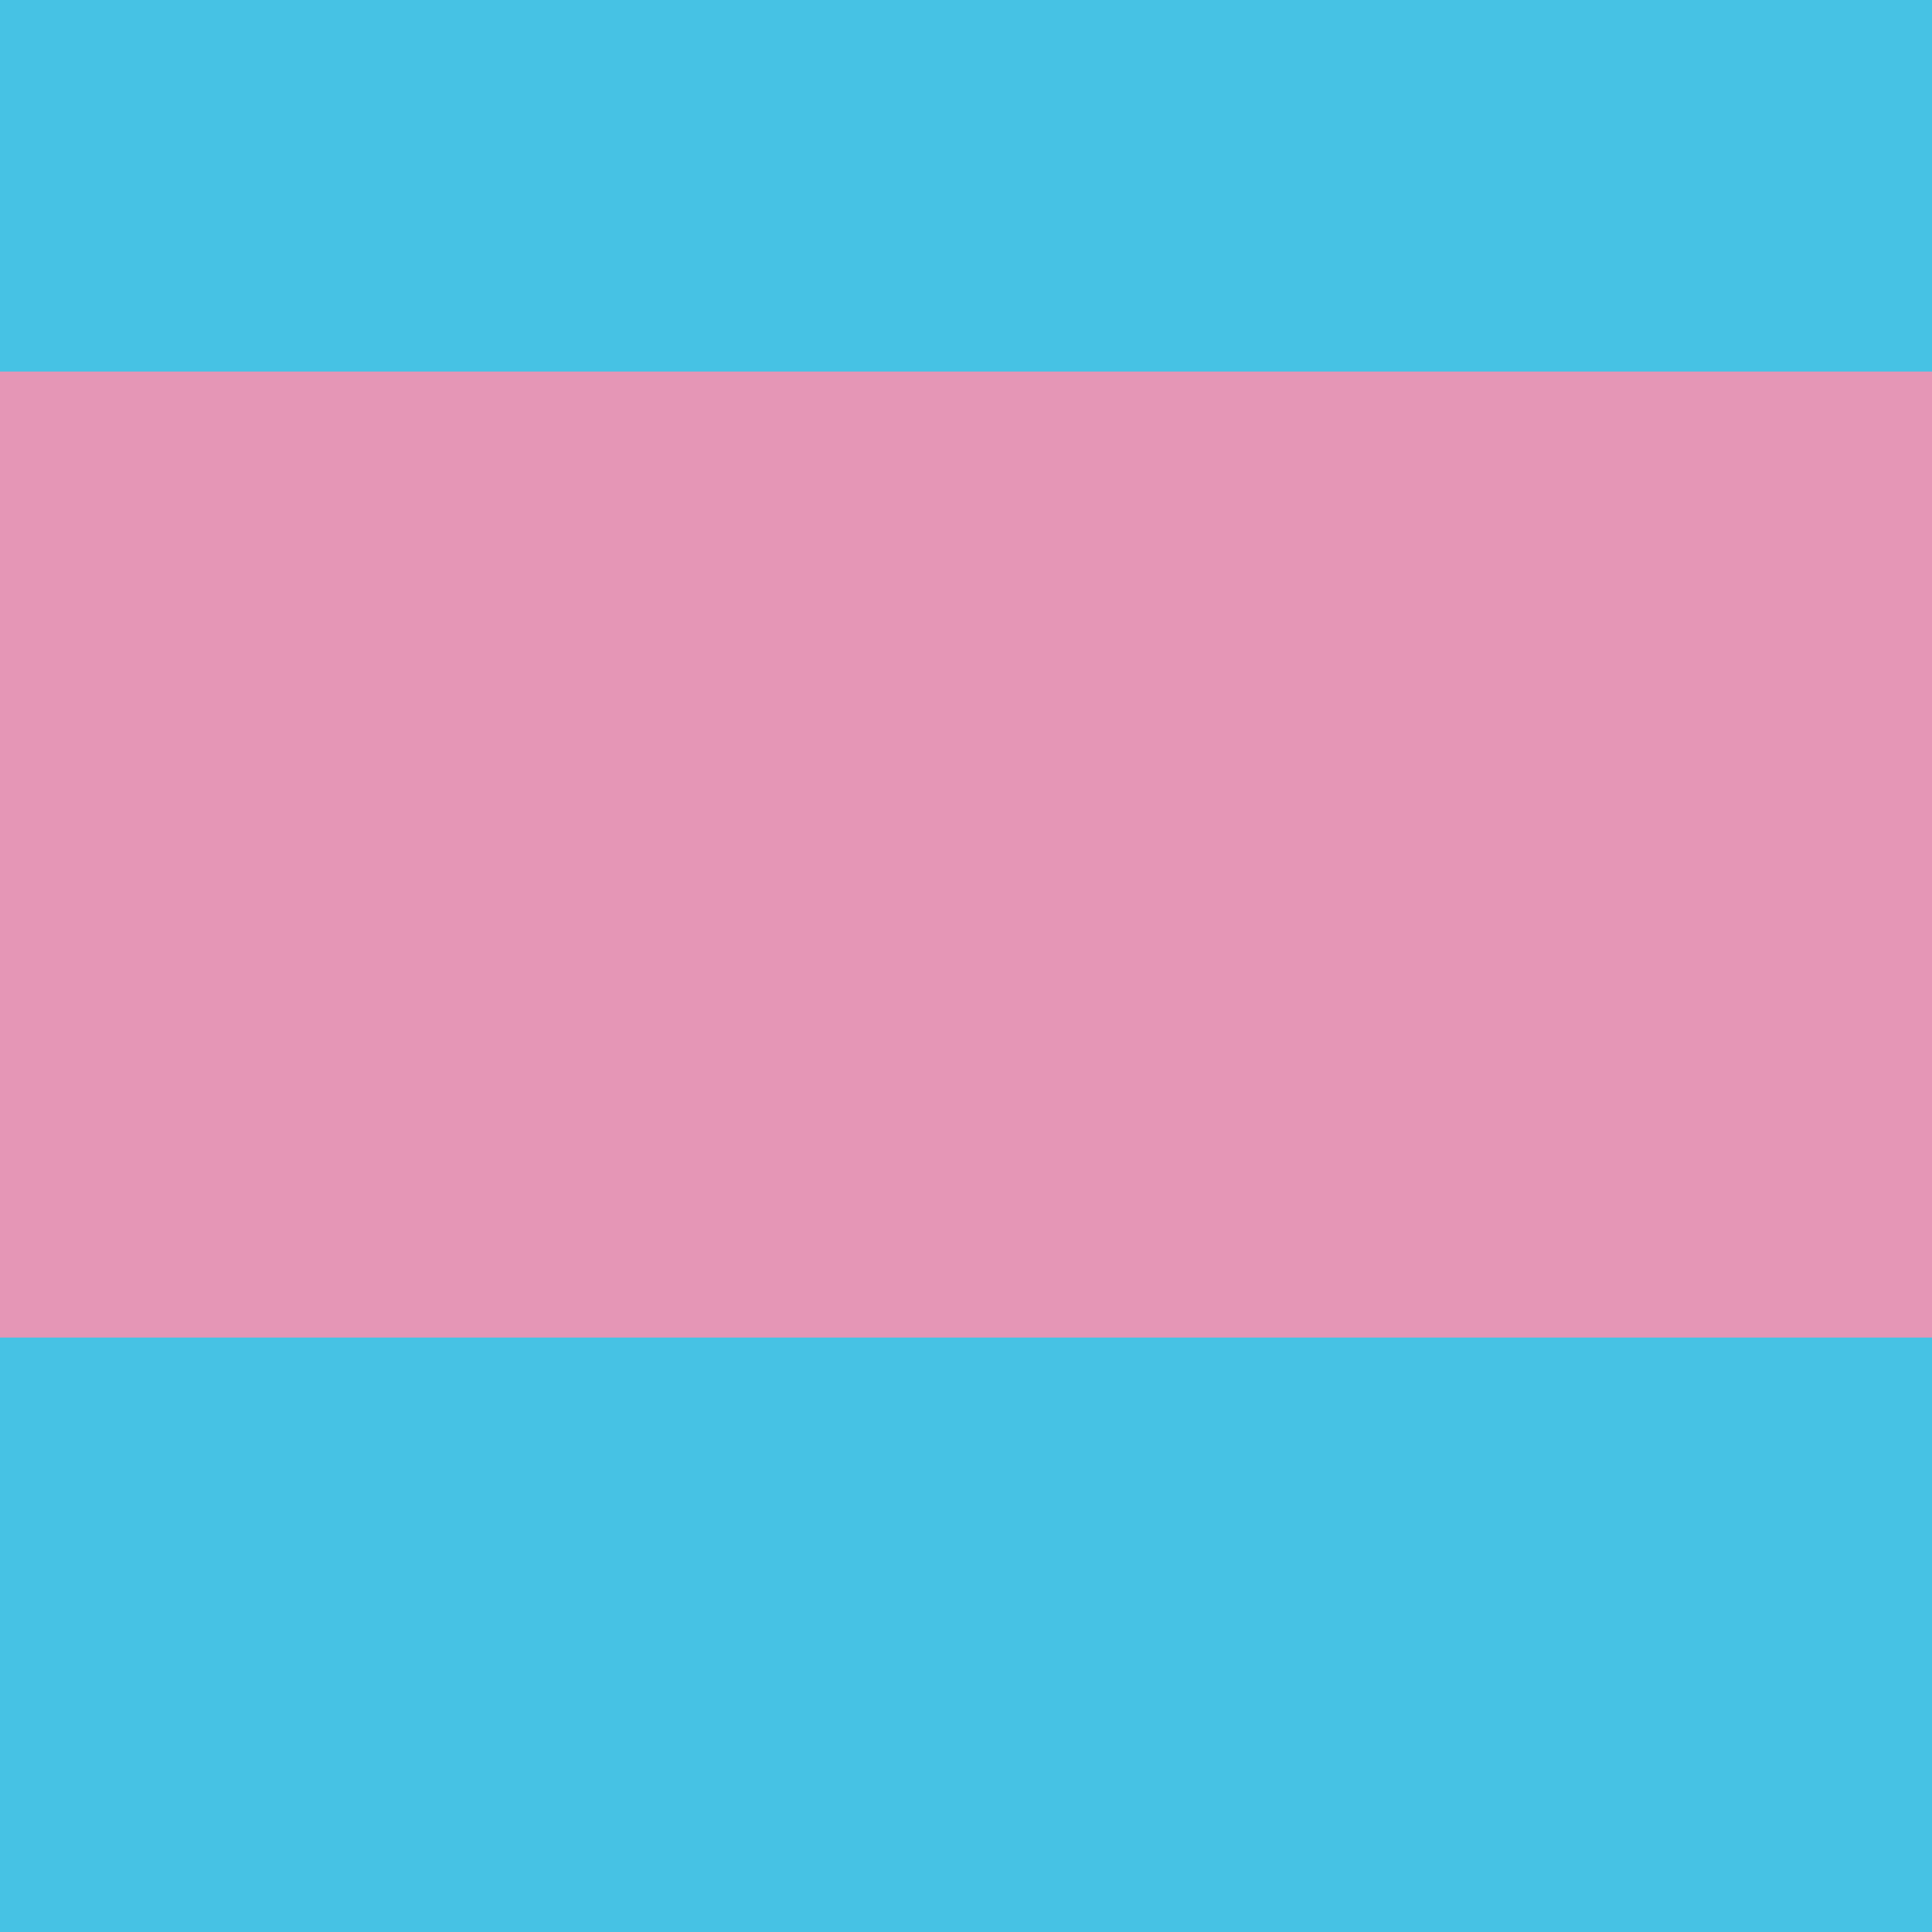 <svg width="26" height="26" viewBox="0 0 26 26" fill="none" xmlns="http://www.w3.org/2000/svg">
<rect x="0" y="0" width="26" height="26" fill="#333333" stroke="none"/>
<g clip-path="url(#clip0)">
<rect width="26" height="26" fill="white"/>
<path fill-rule="evenodd" clip-rule="evenodd" d="M0 8.364H34V14.636H0V8.364Z" fill="#E596B6"/>
<path fill-rule="evenodd" clip-rule="evenodd" d="M0 13.591H34V18.818H0V13.591Z" fill="#E596B6"/>
<path fill-rule="evenodd" clip-rule="evenodd" d="M0 18H34V23H0V18Z" fill="#46C2E4"/>
<path fill-rule="evenodd" clip-rule="evenodd" d="M0 4.182H34V9.409H0V4.182Z" fill="#E596B6"/>
<path fill-rule="evenodd" clip-rule="evenodd" d="M0 0H34V5H0V0Z" fill="#46C2E4"/>
<rect x="-0.781" y="21.625" width="27.406" height="4.594" fill="#46C2E4"/>
</g>
<defs>
<clipPath id="clip0">
<rect width="26" height="26" fill="white"/>
</clipPath>
</defs>
</svg>
